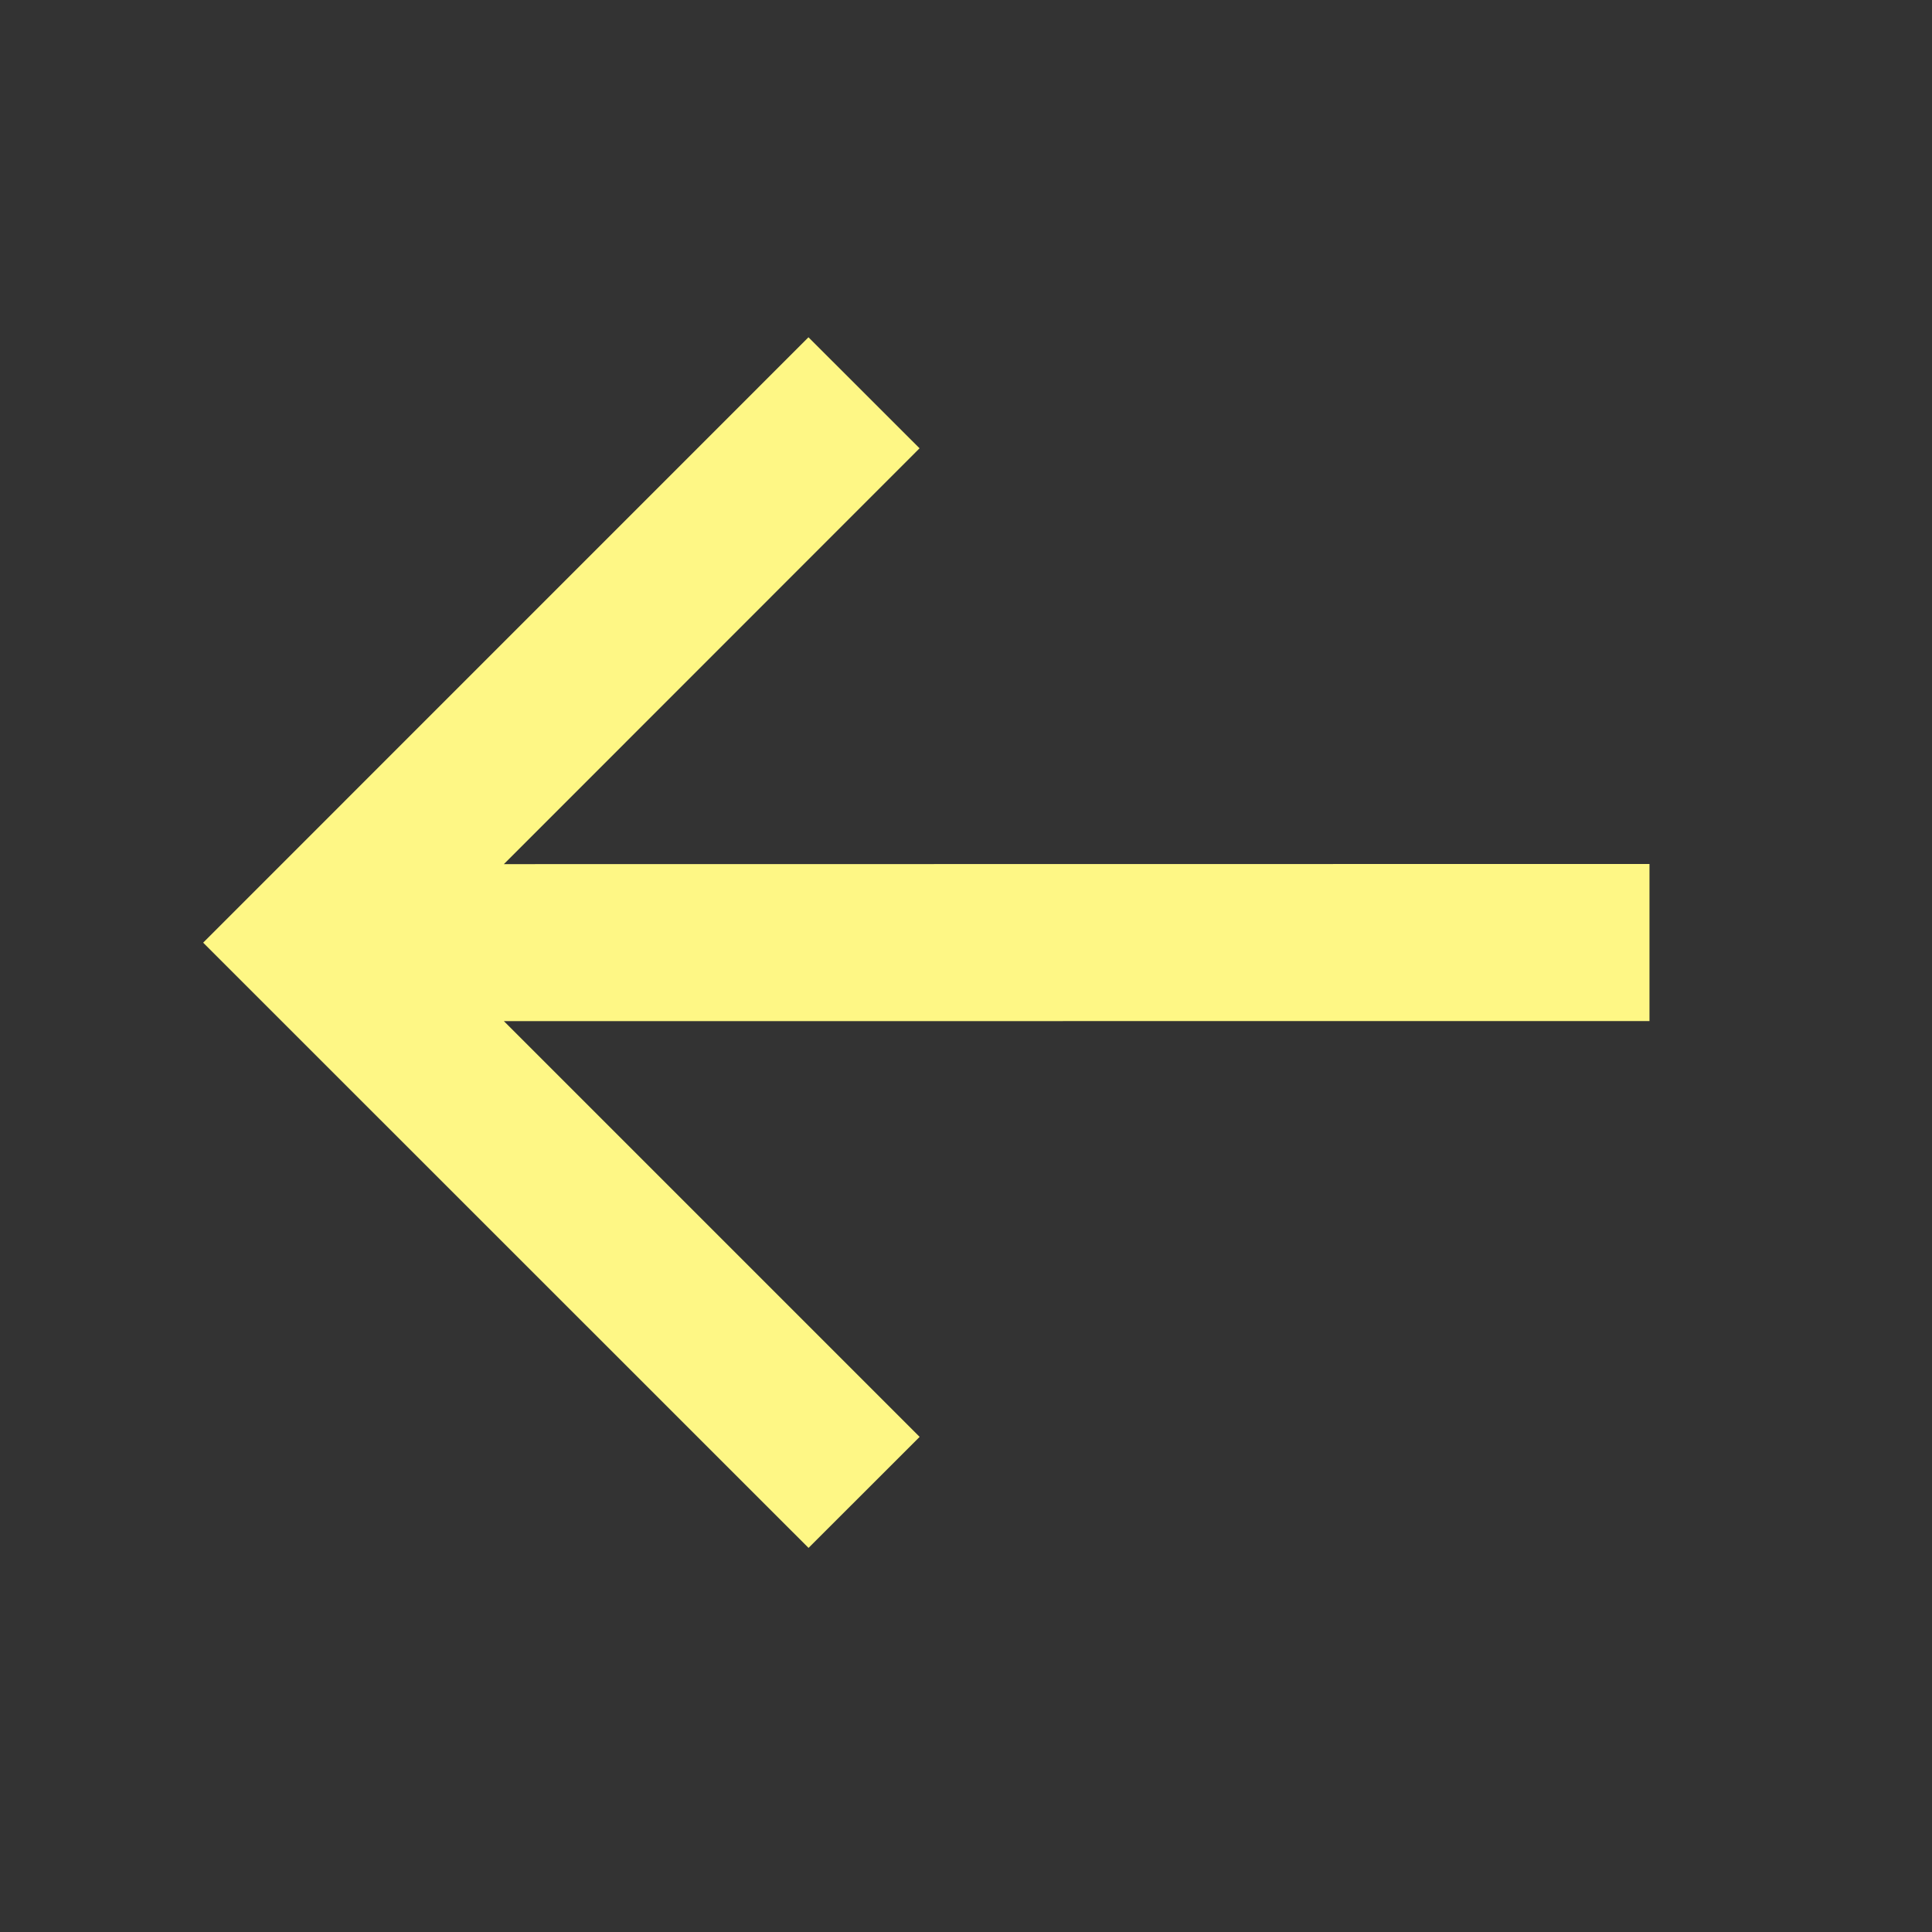 <svg width="26" height="26" viewBox="0 0 26 26" fill="none" xmlns="http://www.w3.org/2000/svg">
<rect x="0" y="0" width="26" height="26" fill="#333333" stroke="none"/>
<path d="M22.198 11.627L6.781 11.629L12.375 6.033L10.88 4.539L2.734 12.686L10.881 20.831L12.376 19.337L6.781 13.742L22.198 13.741L22.198 11.627Z" fill="#FEF785"/>
</svg>
